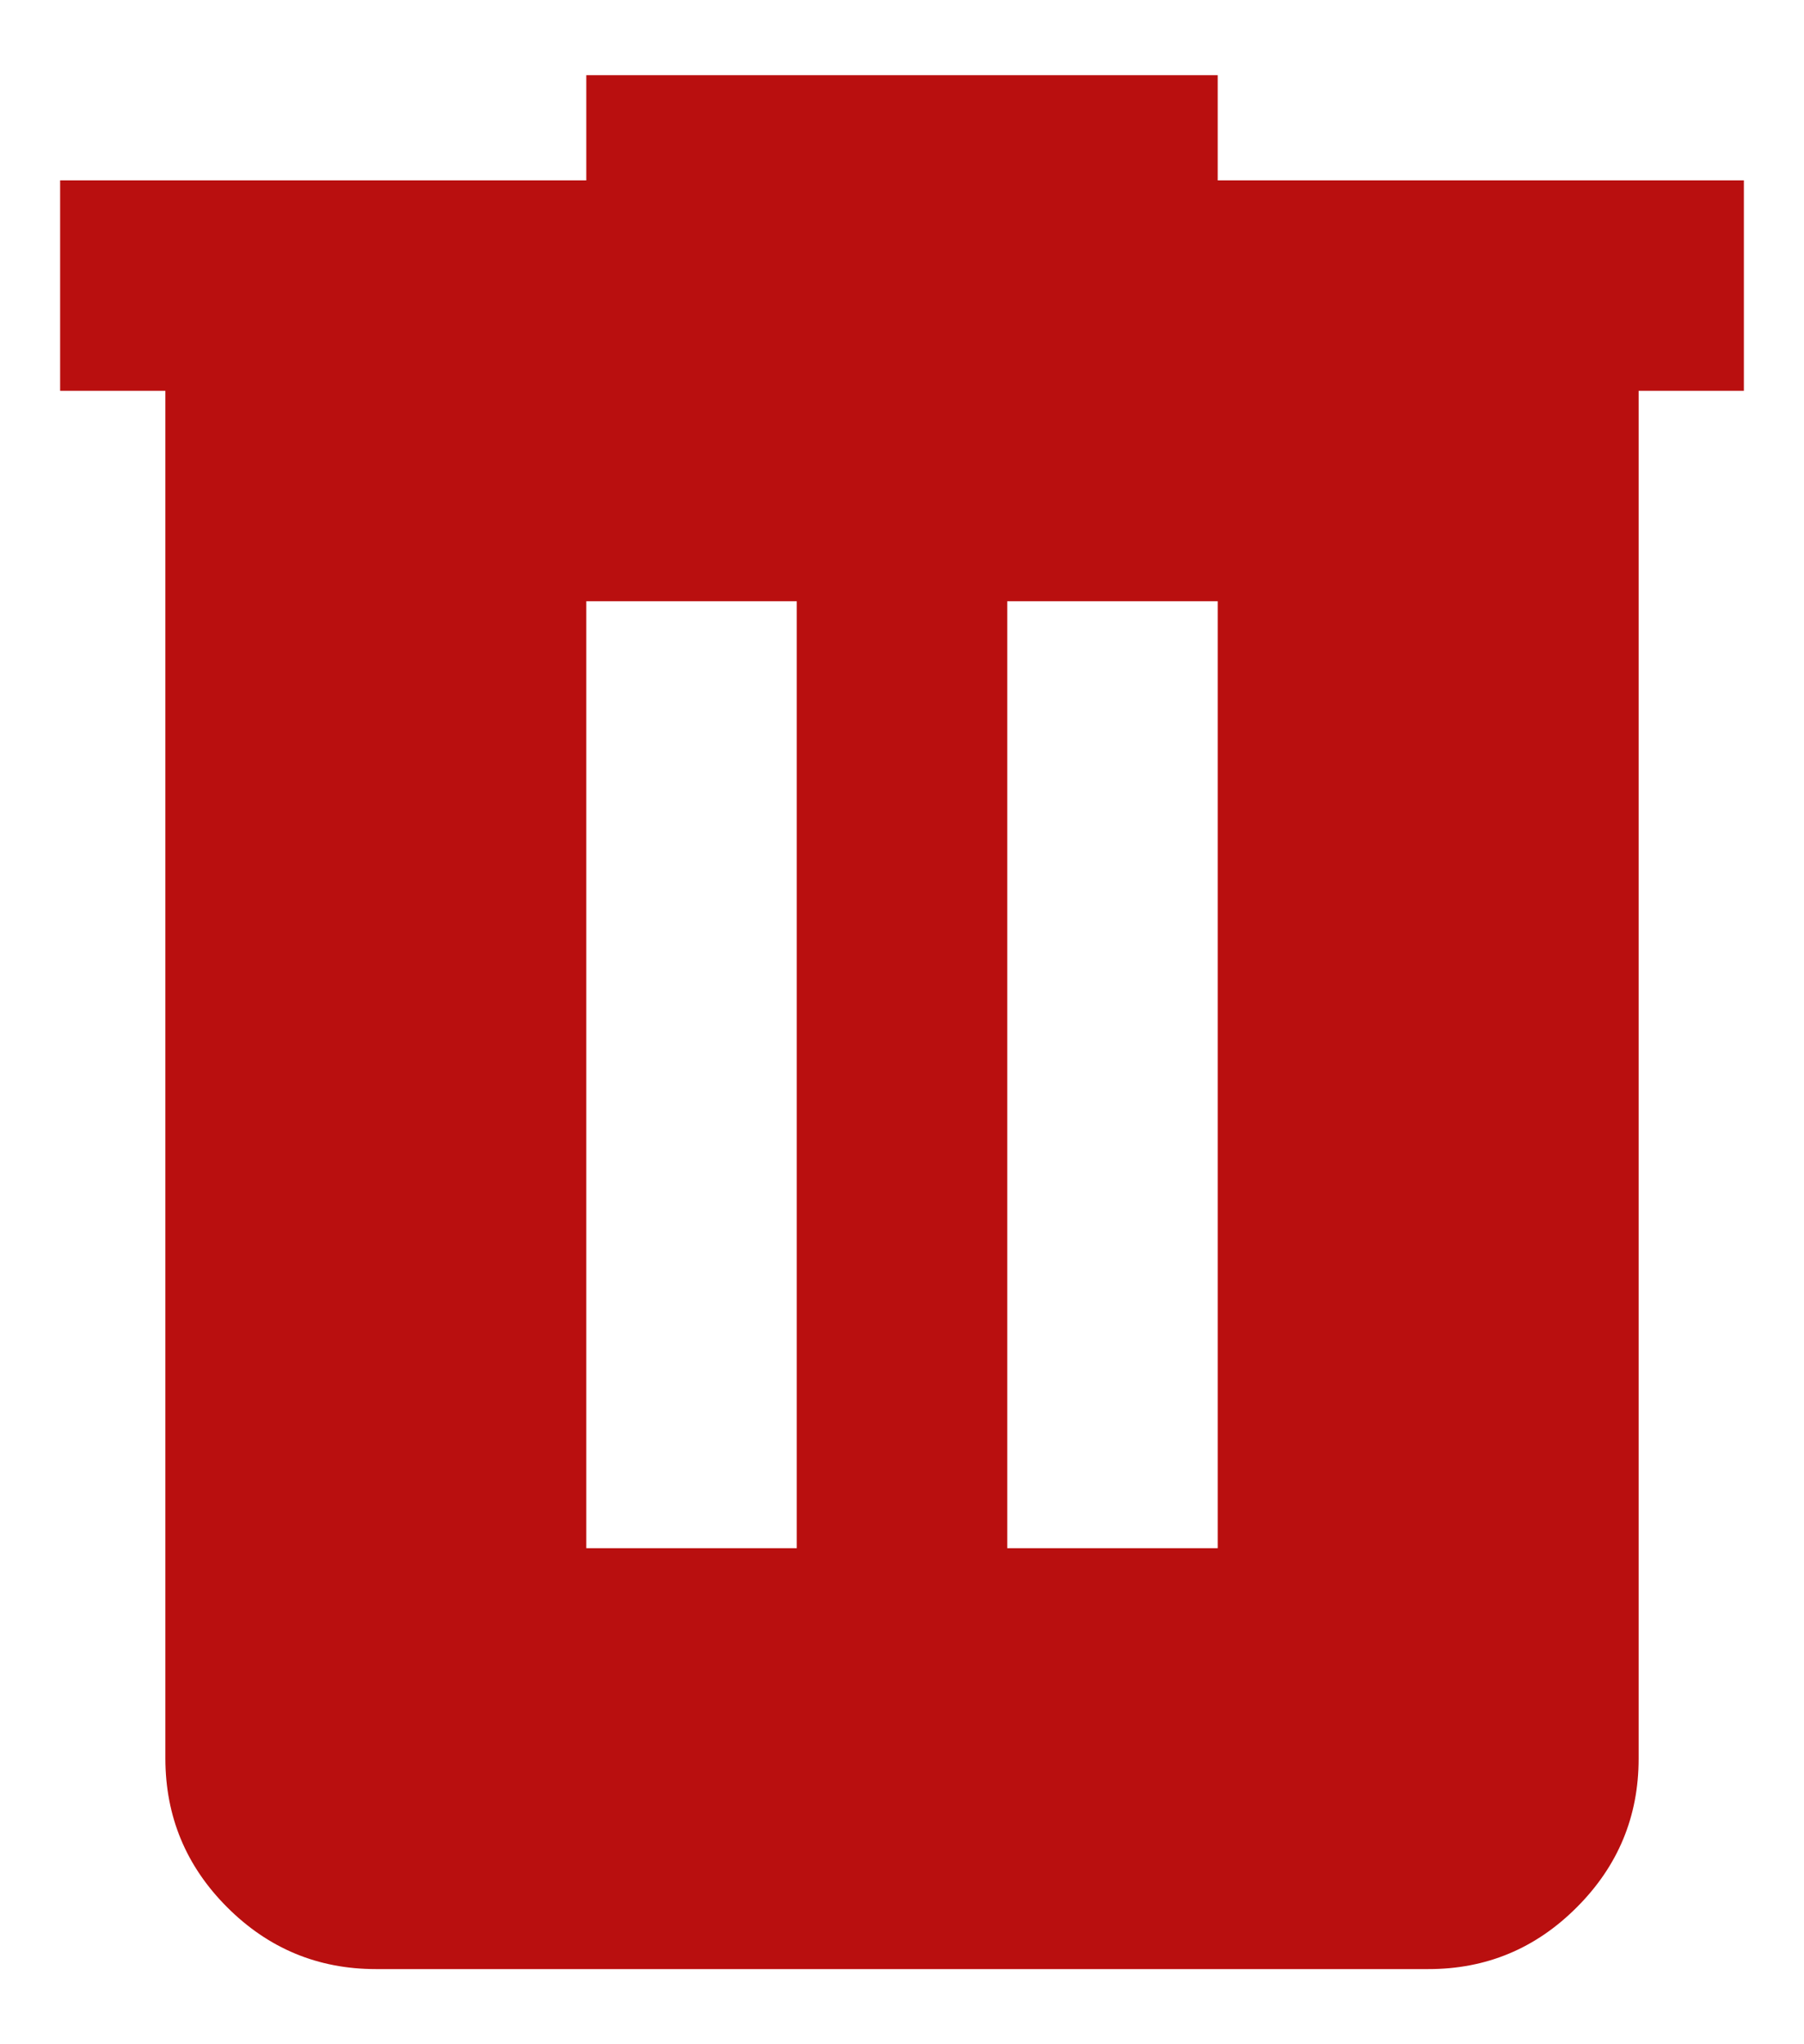 <svg width="15" height="17" viewBox="0 0 15 17" fill="none" xmlns="http://www.w3.org/2000/svg">
<path d="M3.125 16.375C2.644 16.375 2.232 16.204 1.889 15.861C1.547 15.519 1.376 15.107 1.375 14.625V3.25H0.5V1.5H4.875V0.625H10.125V1.5H14.5V3.25H13.625V14.625C13.625 15.106 13.454 15.518 13.111 15.861C12.769 16.204 12.357 16.376 11.875 16.375H3.125ZM4.875 12.875H6.625V5H4.875V12.875ZM8.375 12.875H10.125V5H8.375V12.875Z" fill="#B90F0F"/>
</svg>
